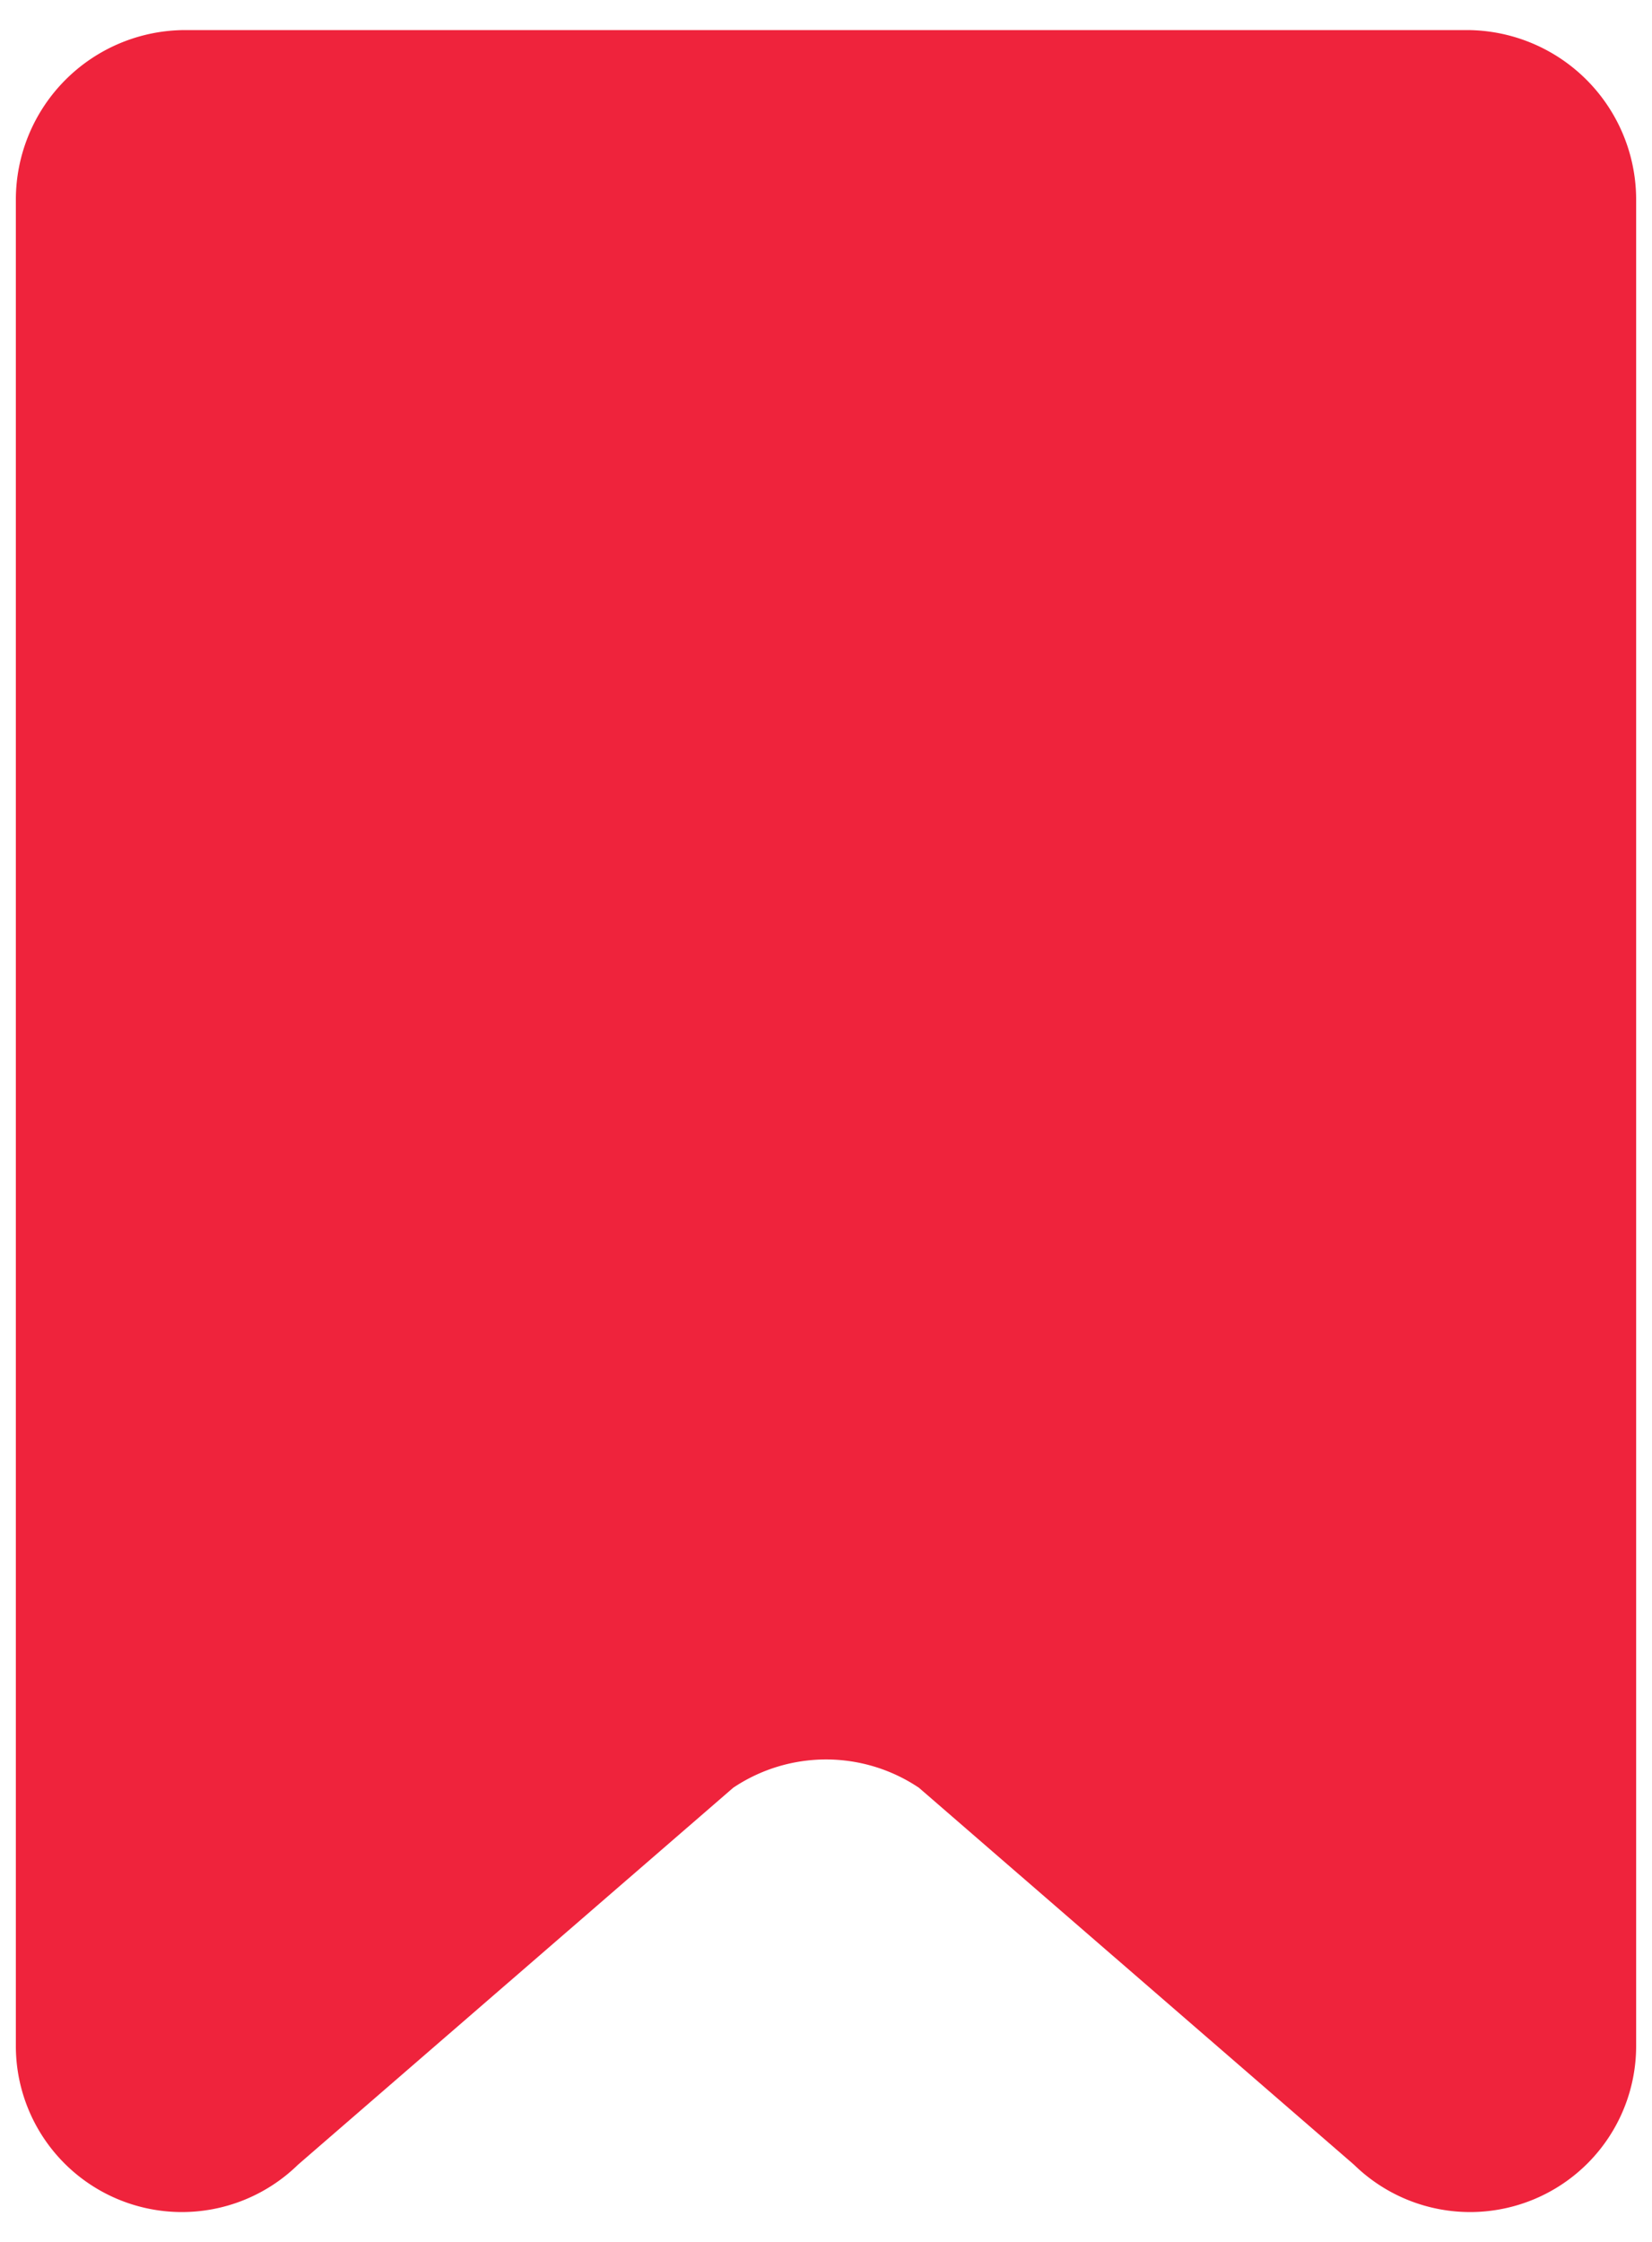 <svg xmlns="http://www.w3.org/2000/svg" width="4.26cm" height="5.78cm" viewBox="0 0 120.88 163.85"><title>tutor-logo</title><path d="M107.31,2.12H13.57A12.41,12.41,0,0,0,1.16,14.53v97.88h0v37.16a12.15,12.15,0,0,0,20.63,8.72l.16-.14,31.7-27.45h0a12.19,12.19,0,0,1,13.59,0l31.69,27.45.16.14a12.15,12.15,0,0,0,20.63-8.72v-135A12.41,12.41,0,0,0,107.31,2.12Z" fill="#ef233c"/></svg>